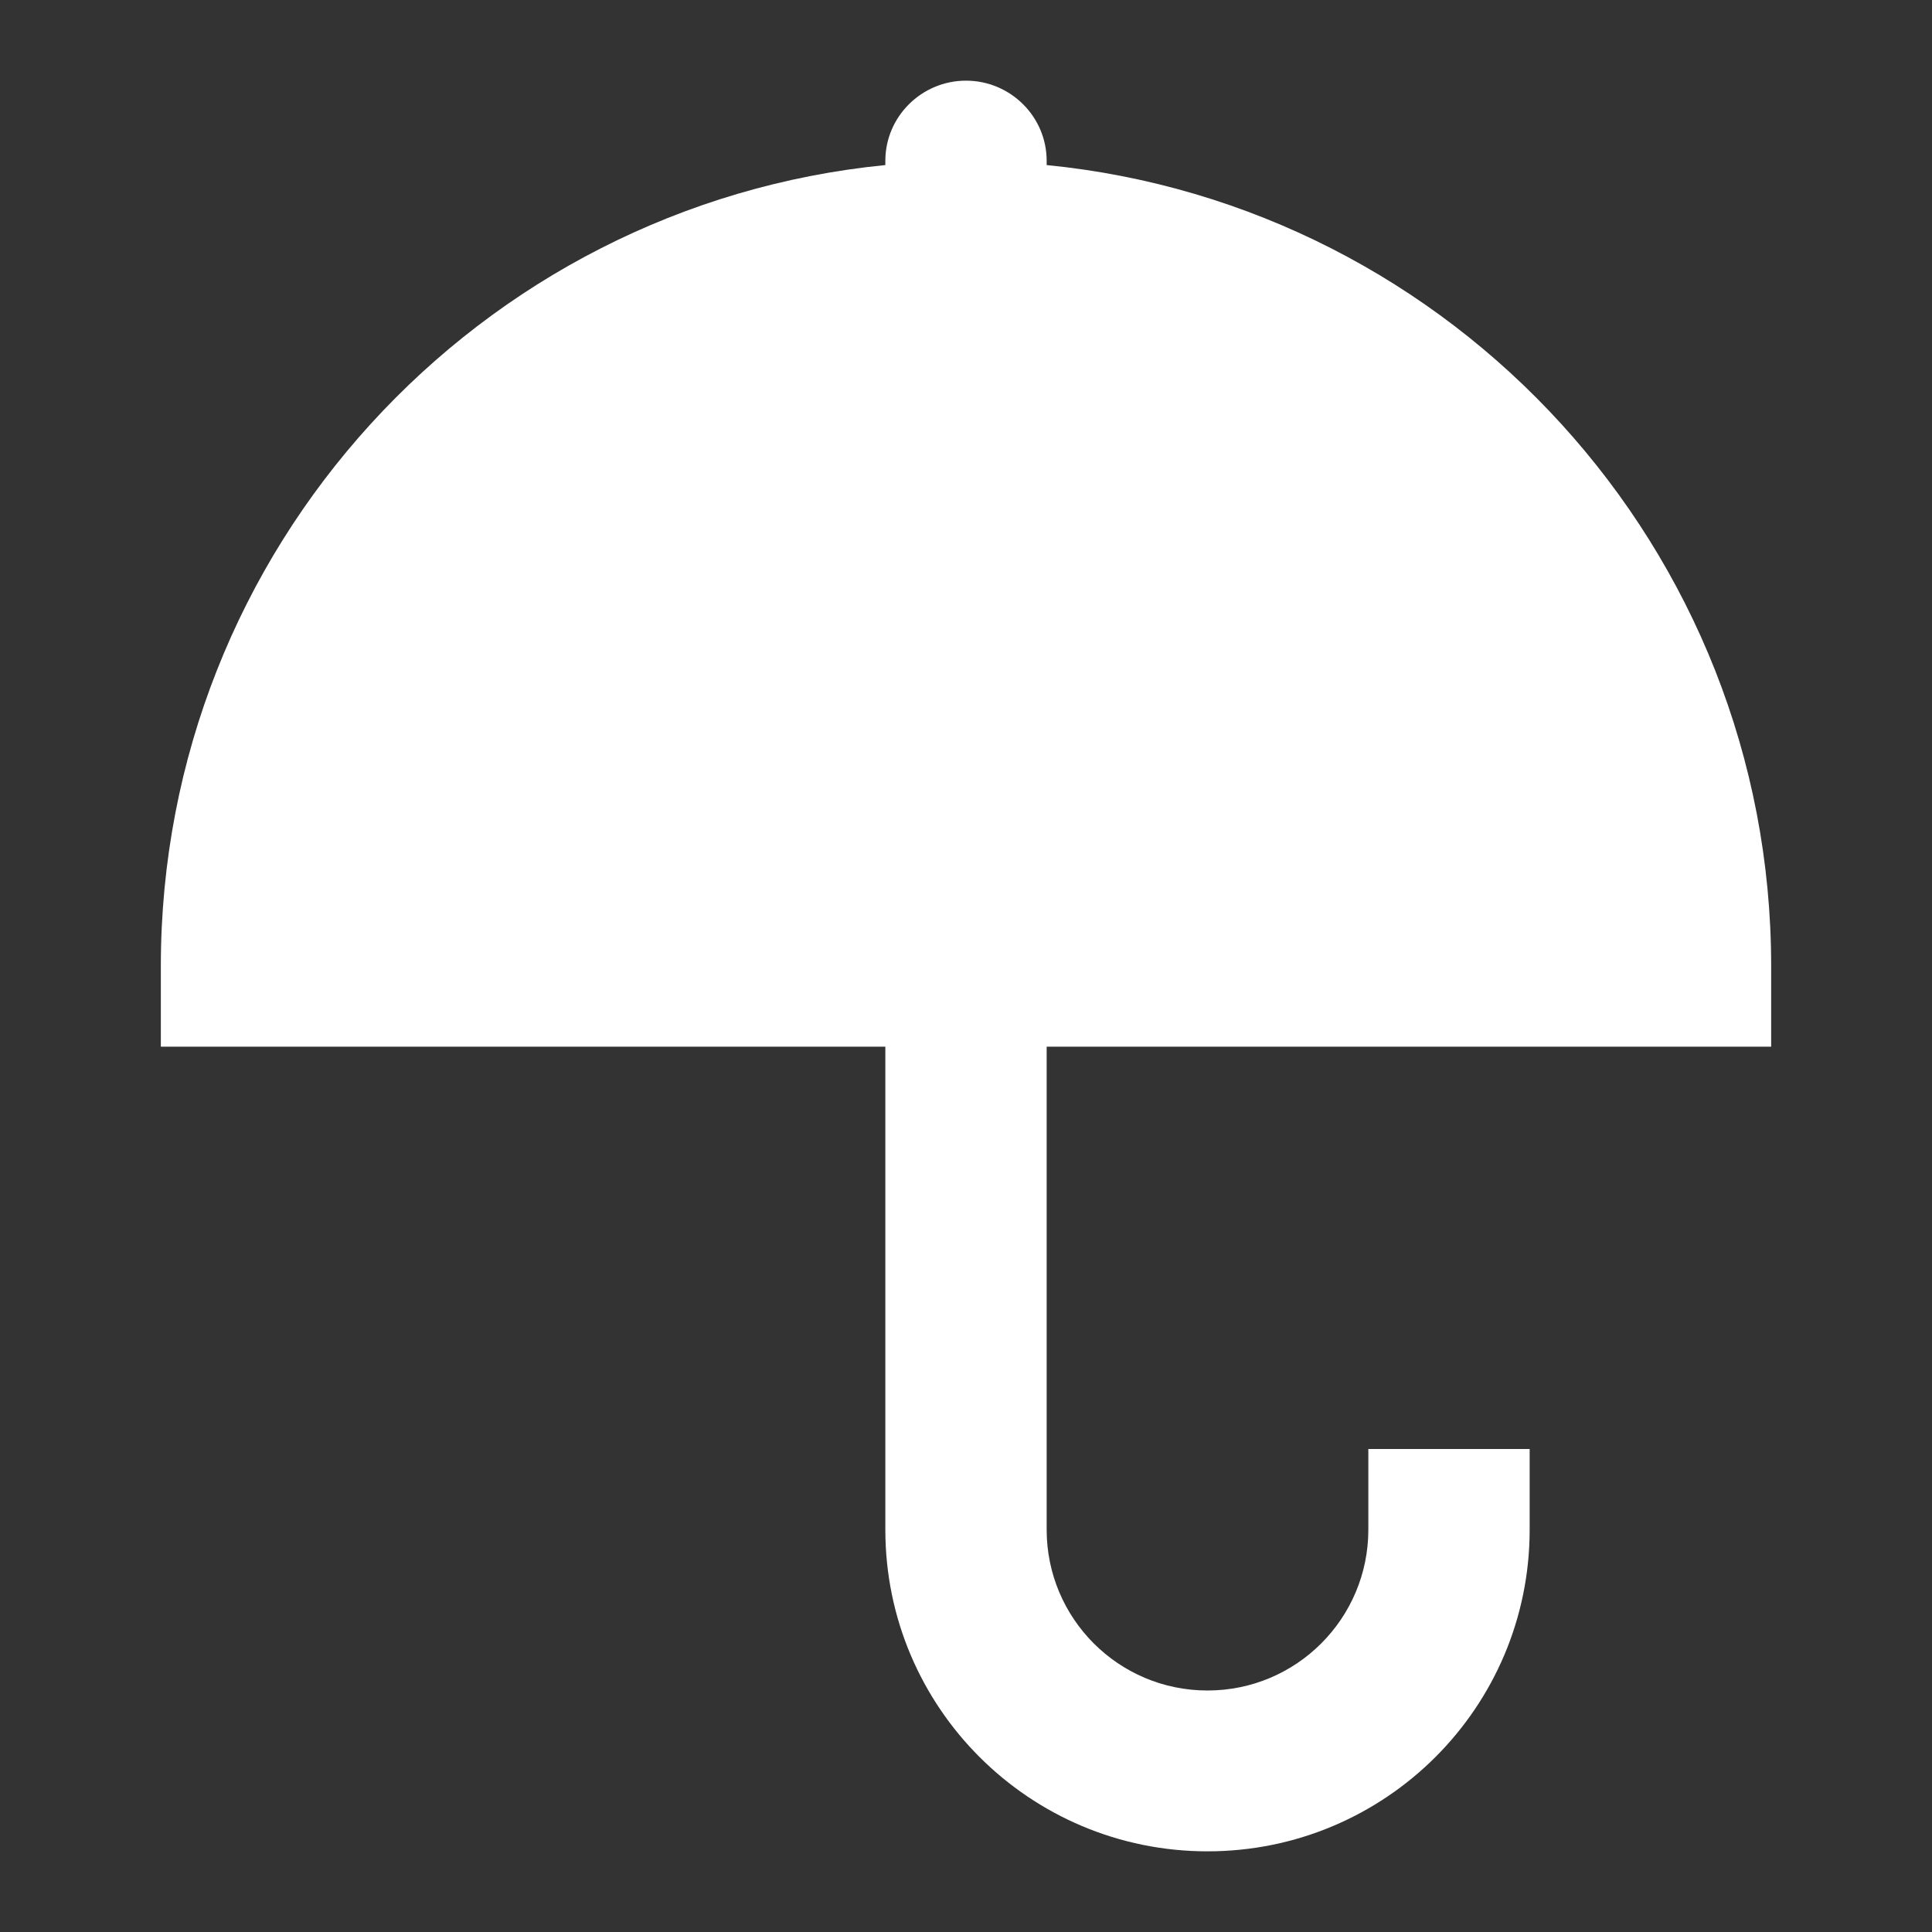 <?xml version="1.0" encoding="UTF-8"?>
<svg xmlns="http://www.w3.org/2000/svg" xmlns:xlink="http://www.w3.org/1999/xlink" width="16" height="16" viewBox="0 0 16 16" version="1.1">
<rect x="0" y="0" width="16" height="16" fill="#333333" stroke="none"/>
<g id="surface1">
<path style=" stroke:none;fill-rule:nonzero;fill:rgb(100%,100%,100%);fill-opacity:1;" d="M 8.668 1.367 C 12.035 1.699 14.668 4.543 14.668 8 L 14.668 8.668 L 8.668 8.668 L 8.668 12.668 C 8.668 13.402 9.262 14 10 14 C 10.738 14 11.332 13.402 11.332 12.668 L 11.332 12 L 12.668 12 L 12.668 12.668 C 12.668 14.141 11.473 15.332 10 15.332 C 8.527 15.332 7.332 14.141 7.332 12.668 L 7.332 8.668 L 1.332 8.668 L 1.332 8 C 1.332 4.543 3.965 1.699 7.332 1.367 L 7.332 1.332 C 7.332 0.965 7.633 0.668 8 0.668 C 8.367 0.668 8.668 0.965 8.668 1.332 Z M 8.668 1.367 "/>
</g>
</svg>
